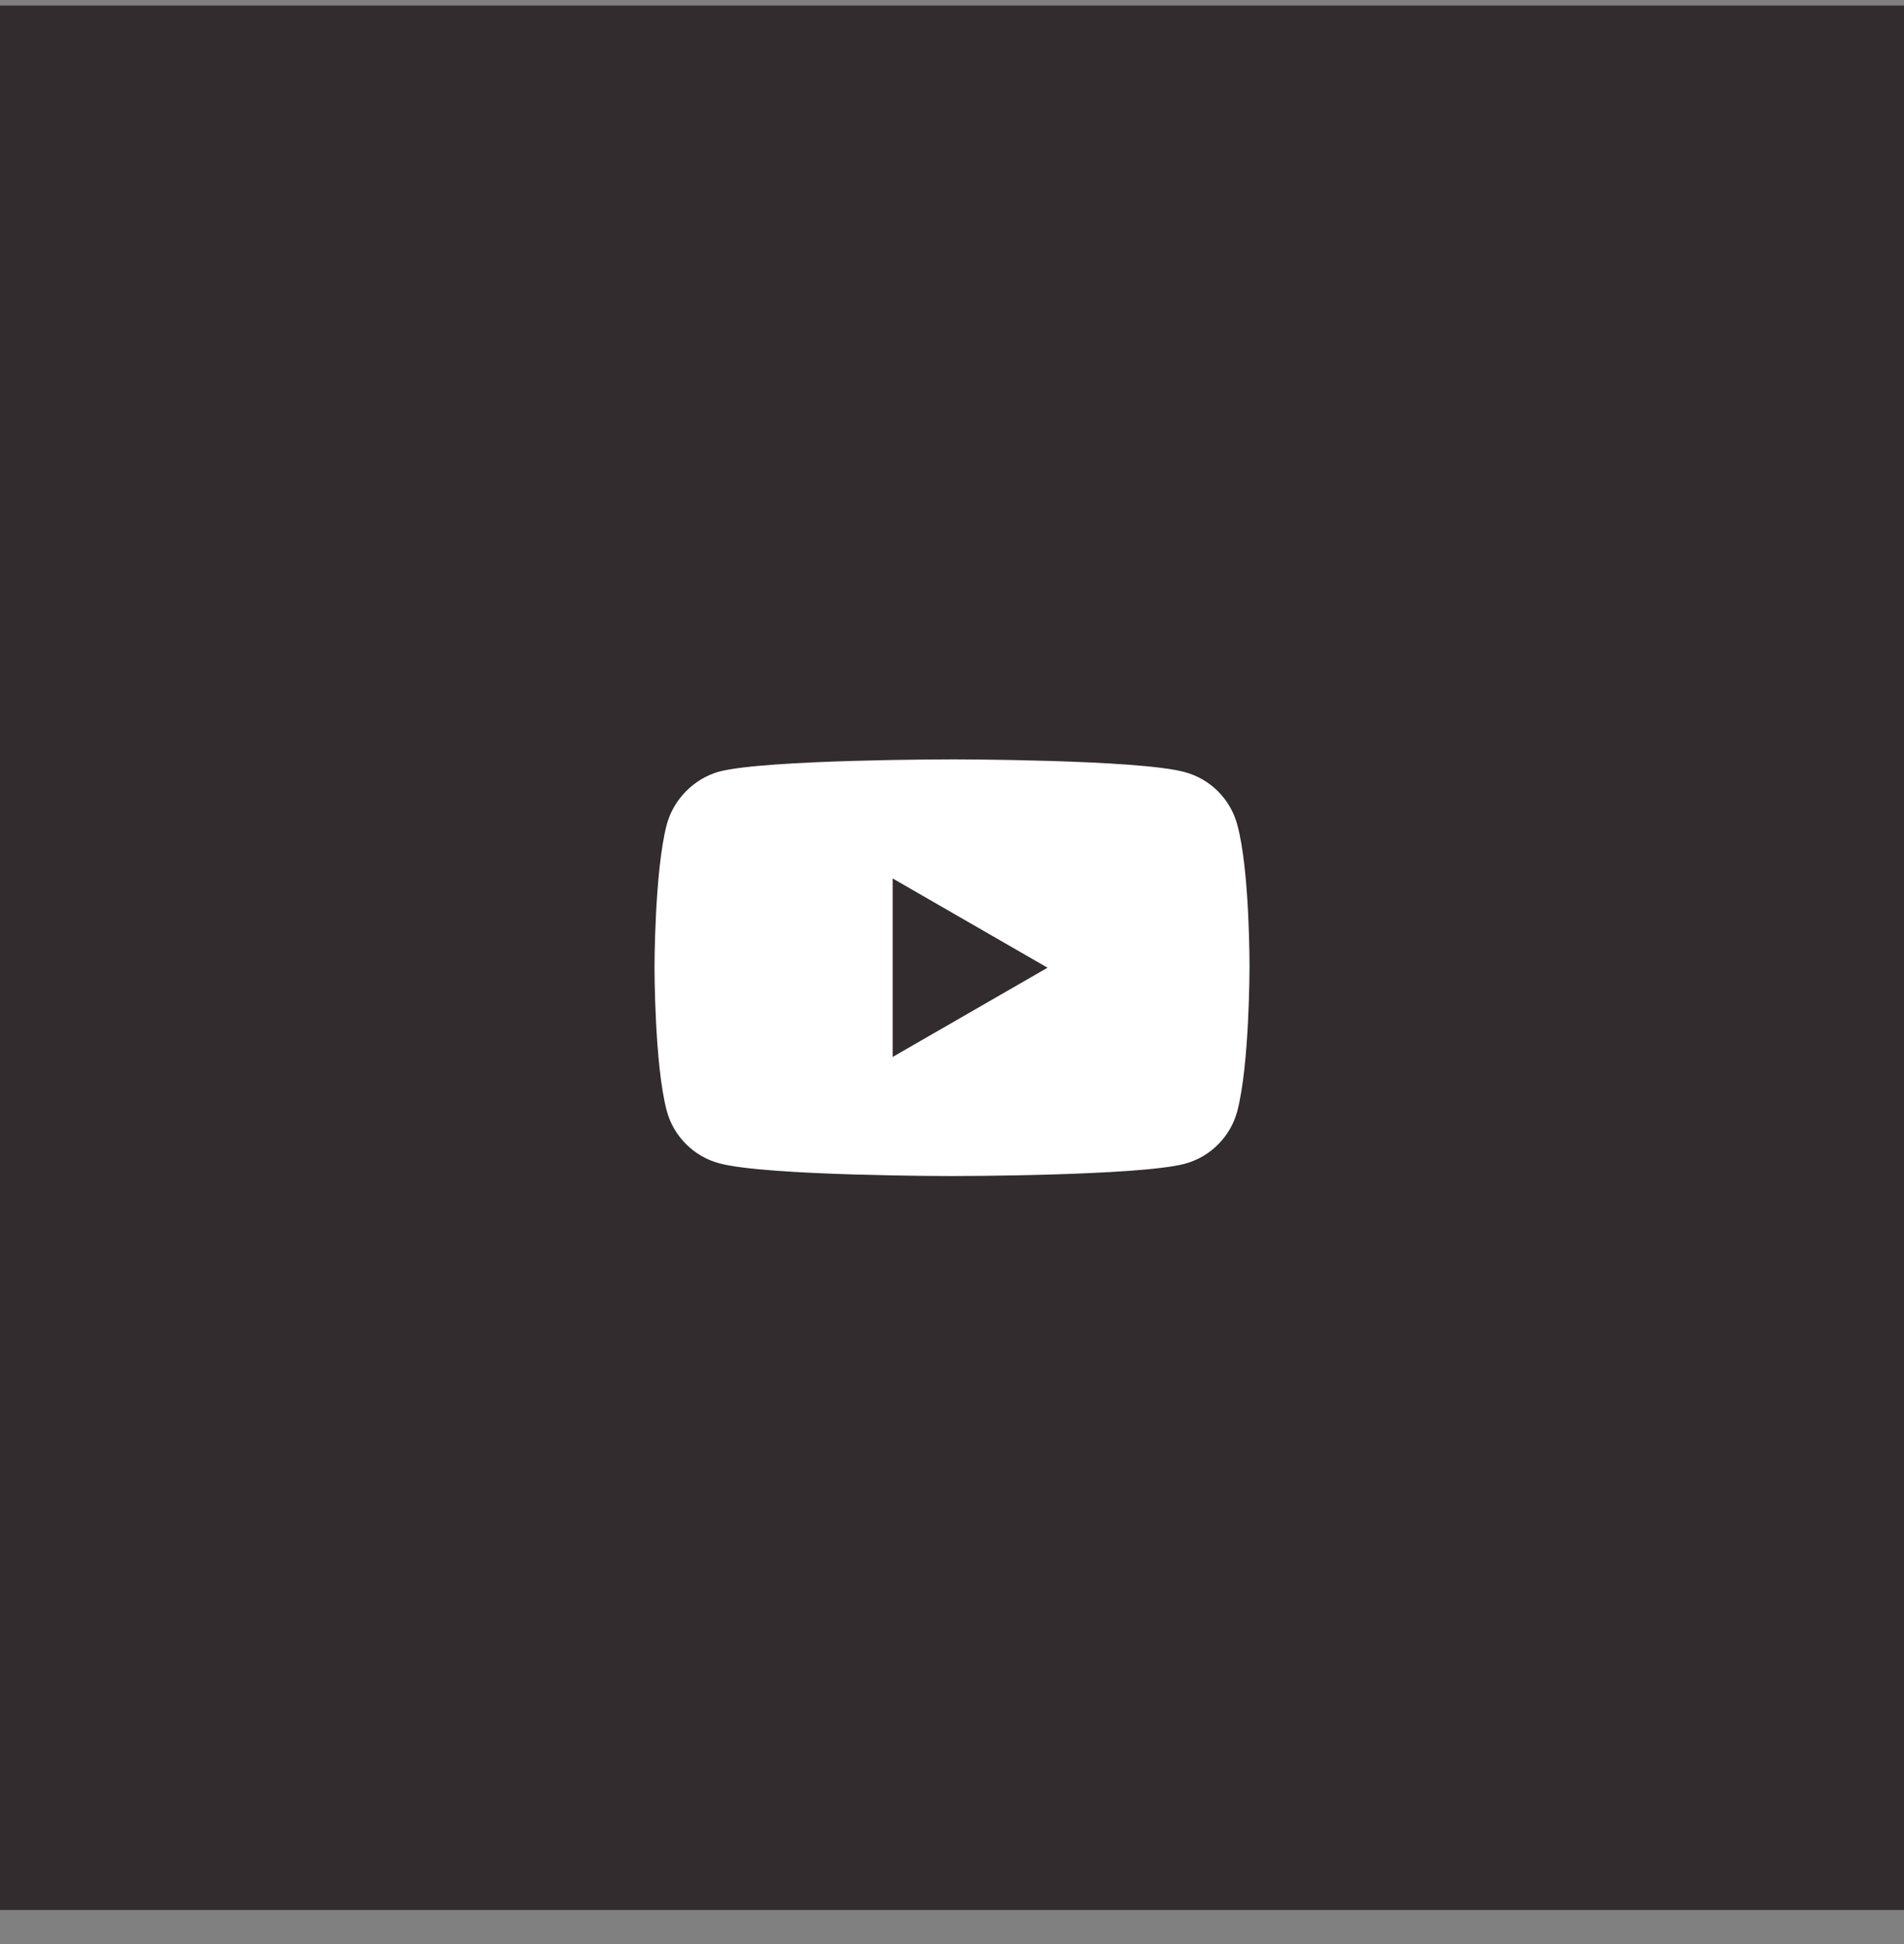 <svg width="48" height="49" viewBox="0 0 48 49" fill="none" xmlns="http://www.w3.org/2000/svg">
<rect x="0" y="0" width="48" height="49" fill="#808080" stroke="none"/>
<g id="YouTube">
<rect y="0.14" width="48" height="48" fill="#2E282A"/>
<rect y="0.14" width="48" height="48" fill="white" fill-opacity="0.02"/>
<g id="YouTube_2">
<path id="Exclude" fill-rule="evenodd" clip-rule="evenodd" d="M29.869 19.461C30.512 19.634 31.018 20.14 31.191 20.783C31.512 21.957 31.5 24.403 31.5 24.403C31.5 24.403 31.5 26.837 31.191 28.011C31.018 28.654 30.512 29.16 29.869 29.333C28.695 29.642 24 29.642 24 29.642C24 29.642 19.317 29.642 18.131 29.321C17.488 29.148 16.982 28.641 16.809 27.999C16.5 26.837 16.5 24.391 16.5 24.391C16.5 24.391 16.5 21.957 16.809 20.783C16.982 20.14 17.501 19.622 18.131 19.448C19.305 19.14 24 19.14 24 19.14C24 19.14 28.695 19.14 29.869 19.461ZM26.409 24.391L22.505 26.64V22.142L26.409 24.391Z" fill="white"/>
</g>
</g>
</svg>
